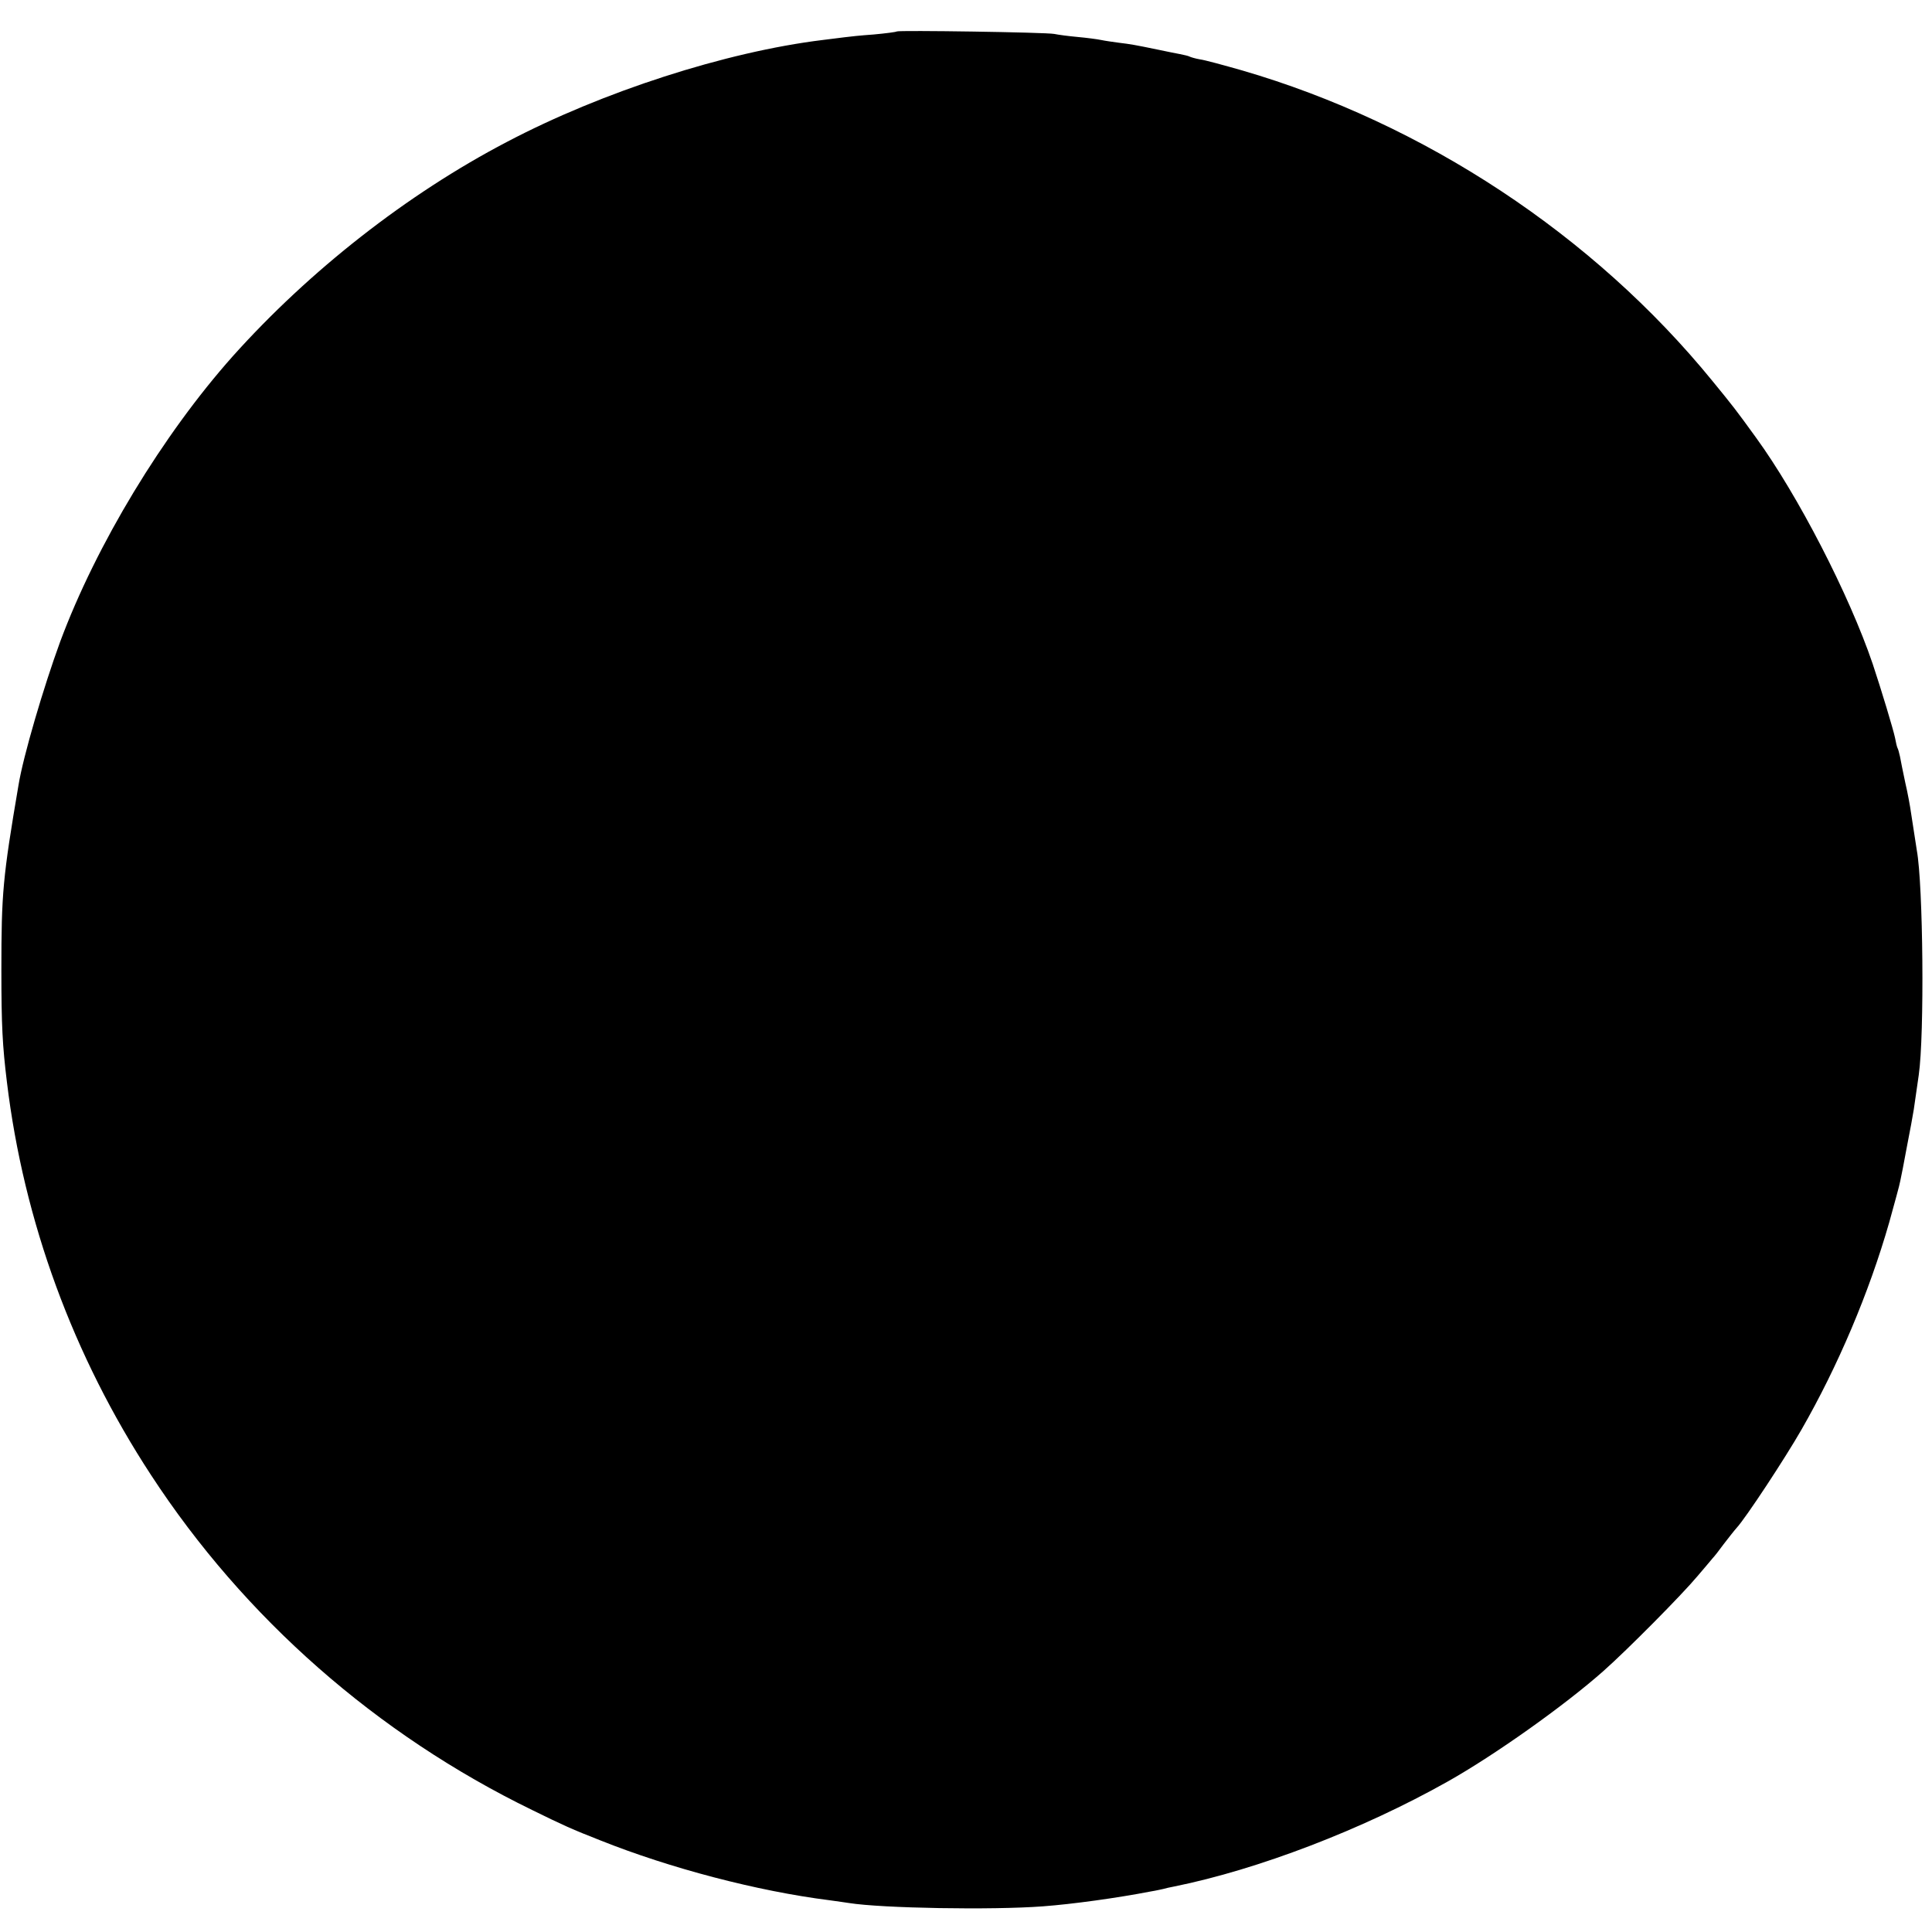 <?xml version="1.0" standalone="no"?>
<!DOCTYPE svg PUBLIC "-//W3C//DTD SVG 20010904//EN"
 "http://www.w3.org/TR/2001/REC-SVG-20010904/DTD/svg10.dtd">
<svg version="1.0" xmlns="http://www.w3.org/2000/svg"
 width="700pt" height="700pt" viewBox="0 0 700 700"
 preserveAspectRatio="xMidYMid meet">
<g transform="translate(0,700) scale(0.1,-0.1)"
fill="#000000" stroke="none">
<path d="M3249 6886 c-2 -2 -40 -7 -84 -11 -44 -3 -91 -8 -105 -10 -14 -2 -50
-6 -80 -10 -350 -43 -797 -187 -1143 -369 -362 -189 -716 -467 -993 -776 -254
-285 -495 -683 -626 -1035 -60 -164 -134 -415 -151 -520 -57 -335 -62 -391
-62 -670 0 -201 4 -274 20 -405 61 -505 240 -993 522 -1424 338 -518 818 -940
1381 -1214 114 -56 145 -70 247 -110 253 -101 569 -184 831 -217 27 -4 59 -8
70 -10 119 -19 518 -26 703 -12 107 8 267 30 391 54 19 3 40 8 45 9 6 2 24 6
40 9 302 61 681 206 990 380 169 95 423 275 565 401 87 77 284 276 340 343 25
29 50 59 55 65 6 6 24 29 40 51 17 22 38 49 47 59 34 37 176 253 235 356 132
230 245 496 318 751 19 69 38 137 40 150 3 13 14 69 24 124 11 55 22 116 25
135 3 19 11 76 18 125 21 146 16 689 -7 814 -3 20 -13 84 -21 136 -3 22 -12
72 -21 110 -8 39 -17 81 -19 94 -3 14 -7 28 -9 31 -2 4 -6 20 -9 37 -6 29 -49
172 -81 268 -85 250 -271 611 -423 820 -73 101 -85 116 -157 204 -430 528
-1045 934 -1705 1126 -67 19 -136 38 -153 40 -17 3 -33 8 -37 10 -3 2 -19 6
-35 9 -16 3 -51 10 -79 16 -87 18 -100 20 -141 25 -22 3 -51 7 -65 10 -14 3
-52 8 -85 11 -33 3 -71 8 -85 11 -29 6 -565 14 -571 9z"/>
</g>
</svg>
